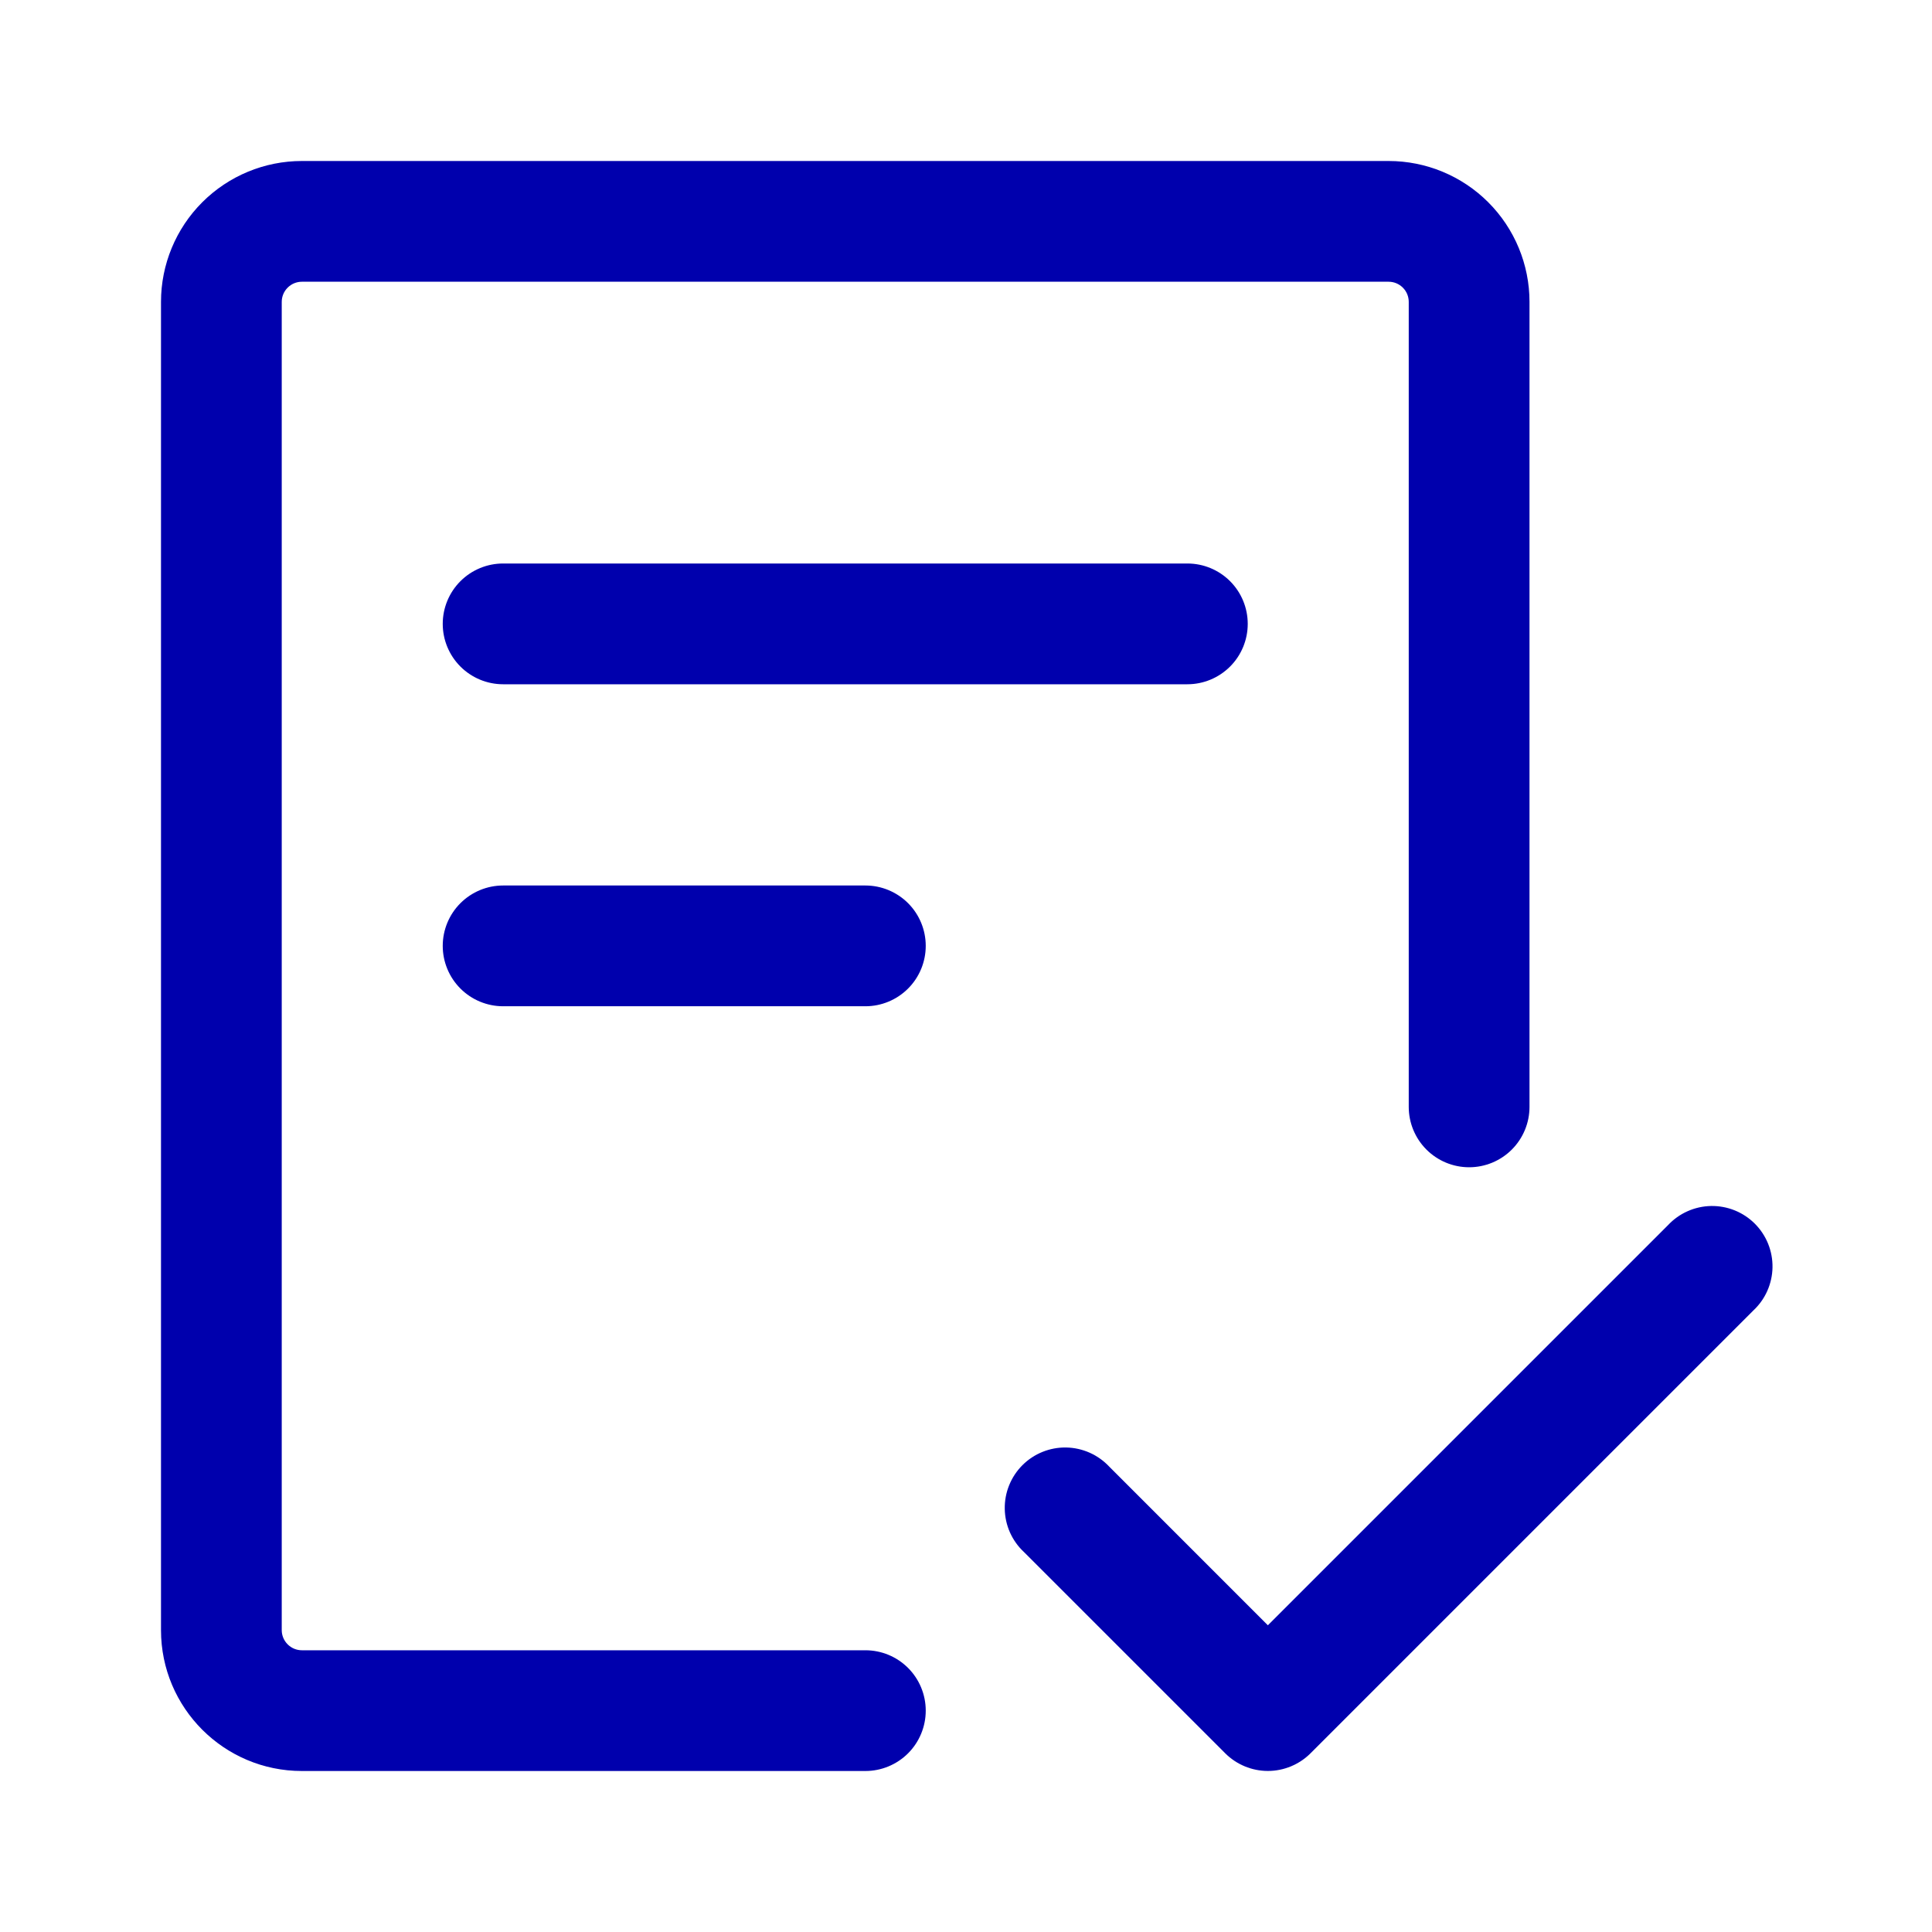 <svg width="81" height="81" viewBox="0 0 81 81" fill="none" xmlns="http://www.w3.org/2000/svg">
<path d="M11.812 12.656C11.812 12.432 11.901 12.218 12.06 12.06C12.218 11.901 12.432 11.812 12.656 11.812H58.219C58.443 11.812 58.657 11.901 58.815 12.06C58.974 12.218 59.062 12.432 59.062 12.656V46.406C59.062 47.078 59.329 47.721 59.804 48.196C60.279 48.671 60.922 48.938 61.594 48.938C62.265 48.938 62.909 48.671 63.384 48.196C63.858 47.721 64.125 47.078 64.125 46.406V12.656C64.125 11.09 63.503 9.588 62.395 8.48C61.288 7.372 59.785 6.75 58.219 6.75H12.656C11.09 6.75 9.588 7.372 8.48 8.48C7.372 9.588 6.75 11.09 6.75 12.656V68.344C6.75 71.604 9.396 74.25 12.656 74.25H36.281C36.953 74.25 37.596 73.983 38.071 73.509C38.546 73.034 38.812 72.39 38.812 71.719C38.812 71.047 38.546 70.404 38.071 69.929C37.596 69.454 36.953 69.188 36.281 69.188H12.656C12.432 69.188 12.218 69.099 12.06 68.94C11.901 68.782 11.812 68.567 11.812 68.344V12.656Z" fill="#0000AD"/>
<path d="M21.094 23.625C20.422 23.625 19.779 23.892 19.304 24.366C18.829 24.841 18.562 25.485 18.562 26.156C18.562 26.828 18.829 27.471 19.304 27.946C19.779 28.421 20.422 28.688 21.094 28.688H49.781C50.453 28.688 51.096 28.421 51.571 27.946C52.046 27.471 52.312 26.828 52.312 26.156C52.312 25.485 52.046 24.841 51.571 24.366C51.096 23.892 50.453 23.625 49.781 23.625H21.094ZM18.562 39.656C18.562 38.985 18.829 38.341 19.304 37.866C19.779 37.392 20.422 37.125 21.094 37.125H36.281C36.953 37.125 37.596 37.392 38.071 37.866C38.546 38.341 38.812 38.985 38.812 39.656C38.812 40.328 38.546 40.971 38.071 41.446C37.596 41.921 36.953 42.188 36.281 42.188H21.094C20.422 42.188 19.779 41.921 19.304 41.446C18.829 40.971 18.562 40.328 18.562 39.656ZM73.507 54.945C73.756 54.713 73.956 54.434 74.094 54.123C74.232 53.813 74.307 53.478 74.313 53.138C74.319 52.798 74.256 52.46 74.129 52.145C74.002 51.83 73.812 51.544 73.572 51.303C73.331 51.063 73.045 50.873 72.73 50.746C72.415 50.619 72.077 50.556 71.737 50.562C71.397 50.568 71.062 50.643 70.752 50.781C70.441 50.919 70.162 51.119 69.93 51.367L53.156 68.141L46.508 61.492C46.276 61.244 45.996 61.044 45.686 60.906C45.375 60.768 45.04 60.693 44.7 60.687C44.36 60.681 44.023 60.744 43.708 60.871C43.392 60.998 43.106 61.188 42.866 61.428C42.625 61.669 42.436 61.955 42.309 62.27C42.181 62.585 42.119 62.923 42.125 63.263C42.131 63.603 42.205 63.938 42.343 64.248C42.482 64.559 42.681 64.838 42.93 65.07L51.367 73.507C51.842 73.981 52.486 74.248 53.156 74.248C53.827 74.248 54.47 73.981 54.945 73.507L73.507 54.945Z" fill="#0000AD"/>
</svg>

